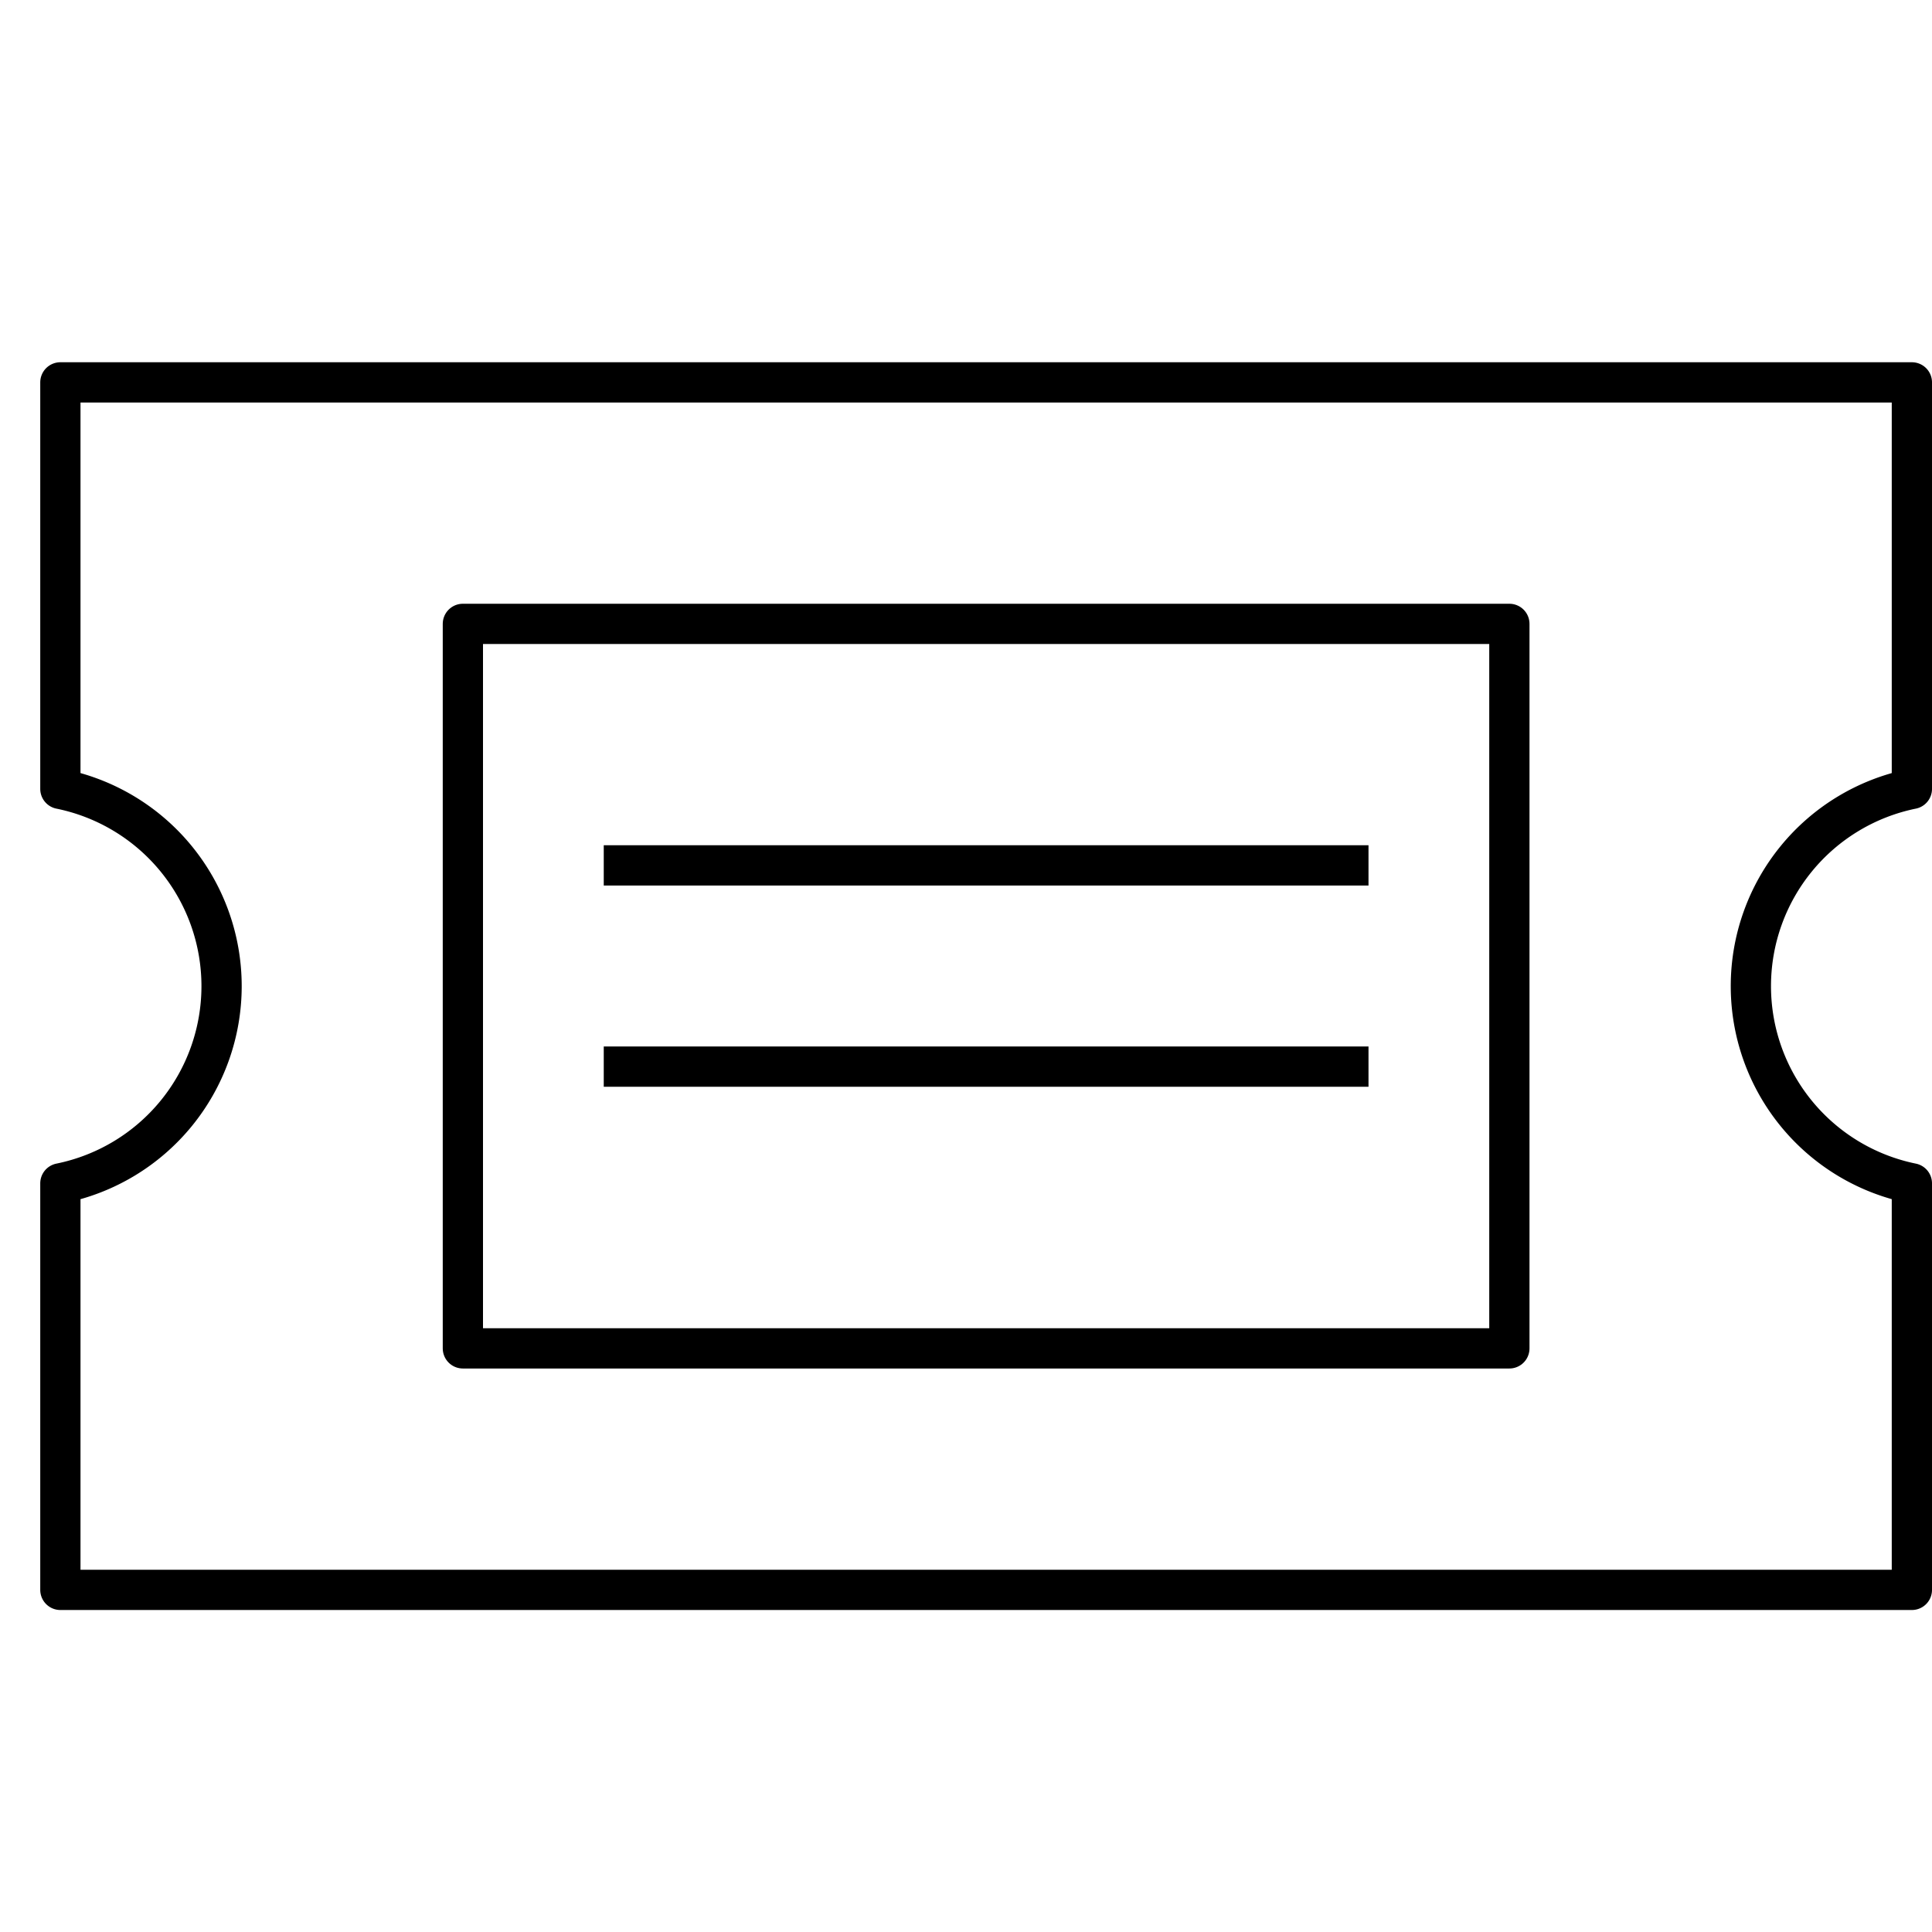 <svg id="Layer_1" data-name="Layer 1" xmlns="http://www.w3.org/2000/svg" viewBox="0 0 48 48"><title>unicons-things-48px-ticket</title><path d="M43.5,24.5a5,5,0,0,0,4,4.9V39.5H1.5V29.4a5,5,0,0,0,0-9.8V9.5h46V19.6A5,5,0,0,0,43.5,24.5Z" style="fill:none;stroke:currentColor;stroke-linecap:square;stroke-linejoin:round"/><rect x="11.5" y="15.5" width="26" height="18" style="fill:none;stroke:currentColor;stroke-linecap:square;stroke-linejoin:round"/><line x1="15.5" y1="21.5" x2="33.5" y2="21.5" style="fill:none;stroke:currentColor;stroke-linecap:square;stroke-linejoin:round"/><line x1="15.5" y1="26.5" x2="33.5" y2="26.5" style="fill:none;stroke:currentColor;stroke-linecap:square;stroke-linejoin:round"/></svg>